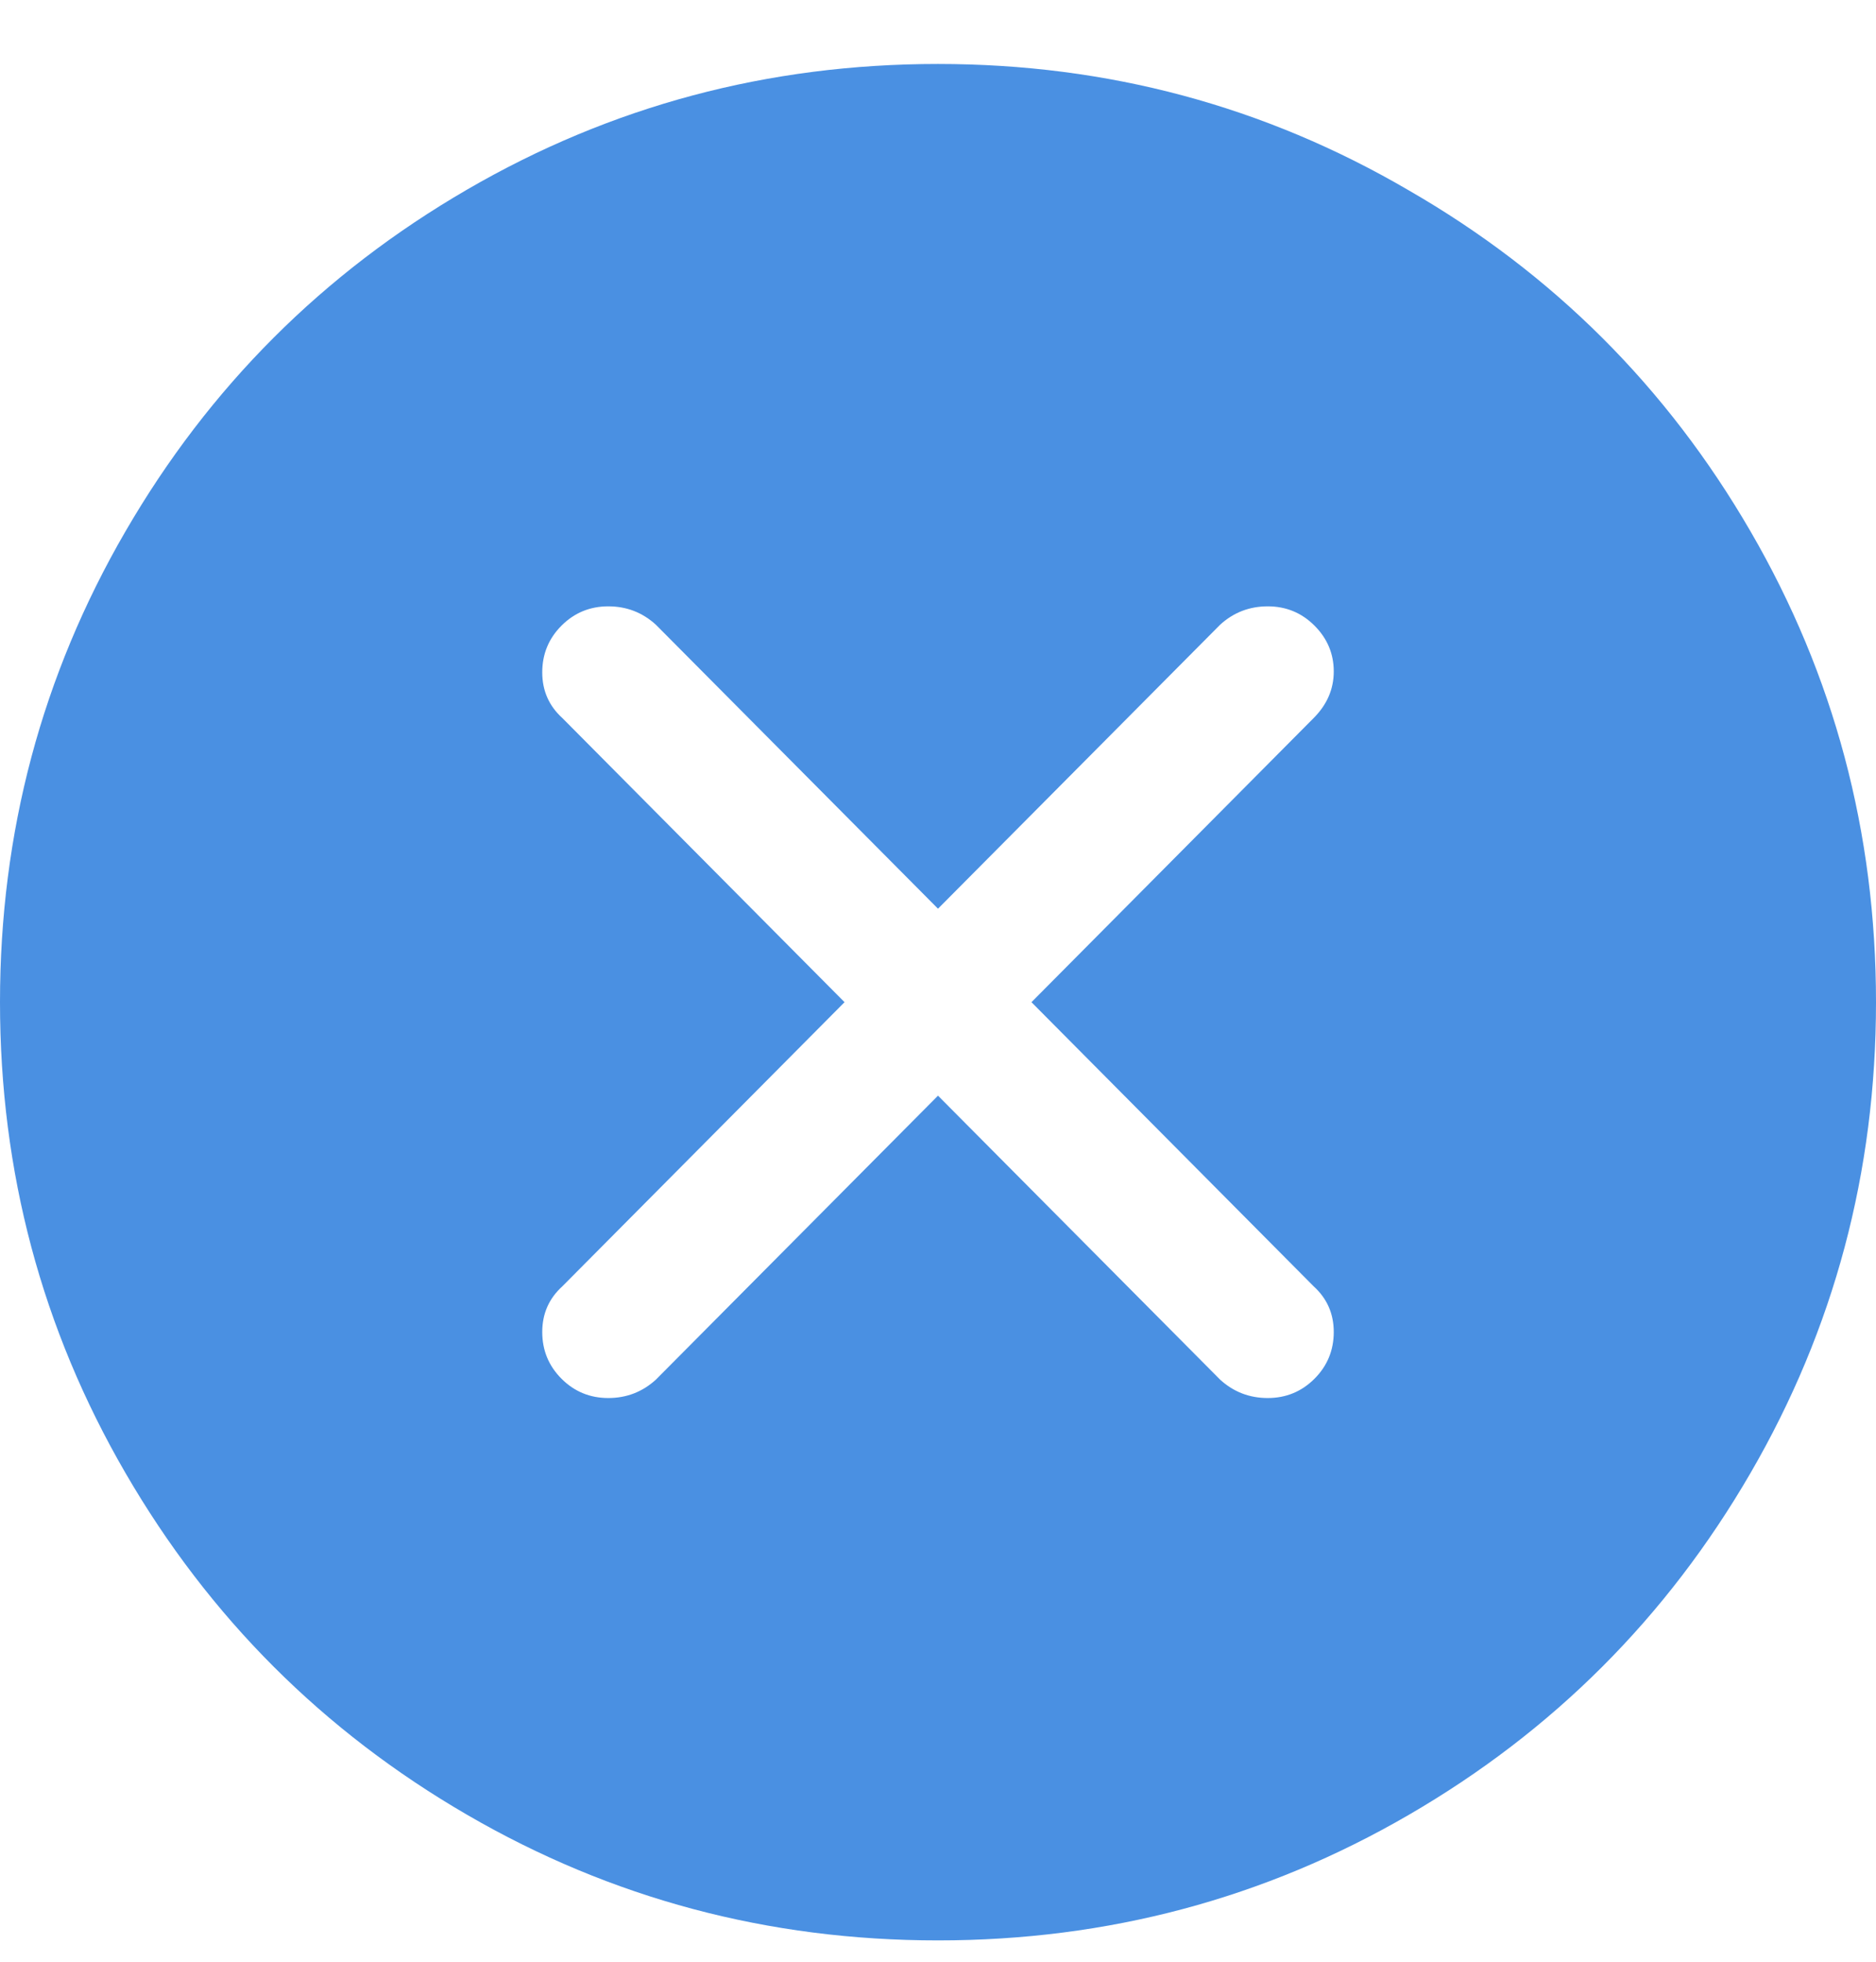 <svg width="22" height="23" viewBox="0 0 22 23" version="1.1" xmlns="http://www.w3.org/2000/svg" xmlns:xlink="http://www.w3.org/1999/xlink">
<title>icon_settings-close</title>
<desc>Created using Figma</desc>
<g id="Canvas" transform="translate(-1285 -14)">
<g id="icon_settings-close">
<use xlink:href="#path0_fill" transform="translate(1285 14.75)" fill="#4A90E2"/>
</g>
</g>
<defs>
<path id="path0_fill" fill-rule="evenodd" d="M 16.521 1.482C 18.212 2.456 19.547 3.788 20.528 5.479C 21.509 7.169 22 9.009 22 11C 22 12.991 21.509 14.831 20.528 16.521C 19.547 18.212 18.212 19.547 16.521 20.528C 14.831 21.509 12.991 22 11 22C 9.009 22 7.169 21.509 5.479 20.528C 3.788 19.547 2.453 18.212 1.472 16.521C 0.491 14.831 0 12.991 0 11C 0 9.009 0.491 7.169 1.472 5.479C 2.453 3.788 3.788 2.453 5.479 1.472C 7.169 0.491 9.009 0 11 0C 12.991 0 14.831 0.494 16.521 1.482ZM 15.404 14.33L 12.096 11L 15.404 7.67C 15.562 7.512 15.641 7.33 15.641 7.122C 15.641 6.914 15.565 6.735 15.415 6.585C 15.265 6.435 15.082 6.359 14.867 6.359C 14.652 6.359 14.466 6.431 14.309 6.574L 11 9.904L 7.691 6.574C 7.534 6.431 7.348 6.359 7.133 6.359C 6.918 6.359 6.735 6.435 6.585 6.585C 6.435 6.735 6.359 6.918 6.359 7.133C 6.359 7.348 6.438 7.527 6.596 7.67L 9.904 11L 6.596 14.33C 6.438 14.473 6.359 14.652 6.359 14.867C 6.359 15.082 6.435 15.265 6.585 15.415C 6.735 15.565 6.918 15.641 7.133 15.641C 7.348 15.641 7.534 15.569 7.691 15.426L 11 12.096L 14.309 15.426C 14.466 15.569 14.652 15.641 14.867 15.641C 15.082 15.641 15.265 15.565 15.415 15.415C 15.565 15.265 15.641 15.082 15.641 14.867C 15.641 14.652 15.562 14.473 15.404 14.33Z"/>
</defs>
</svg>
